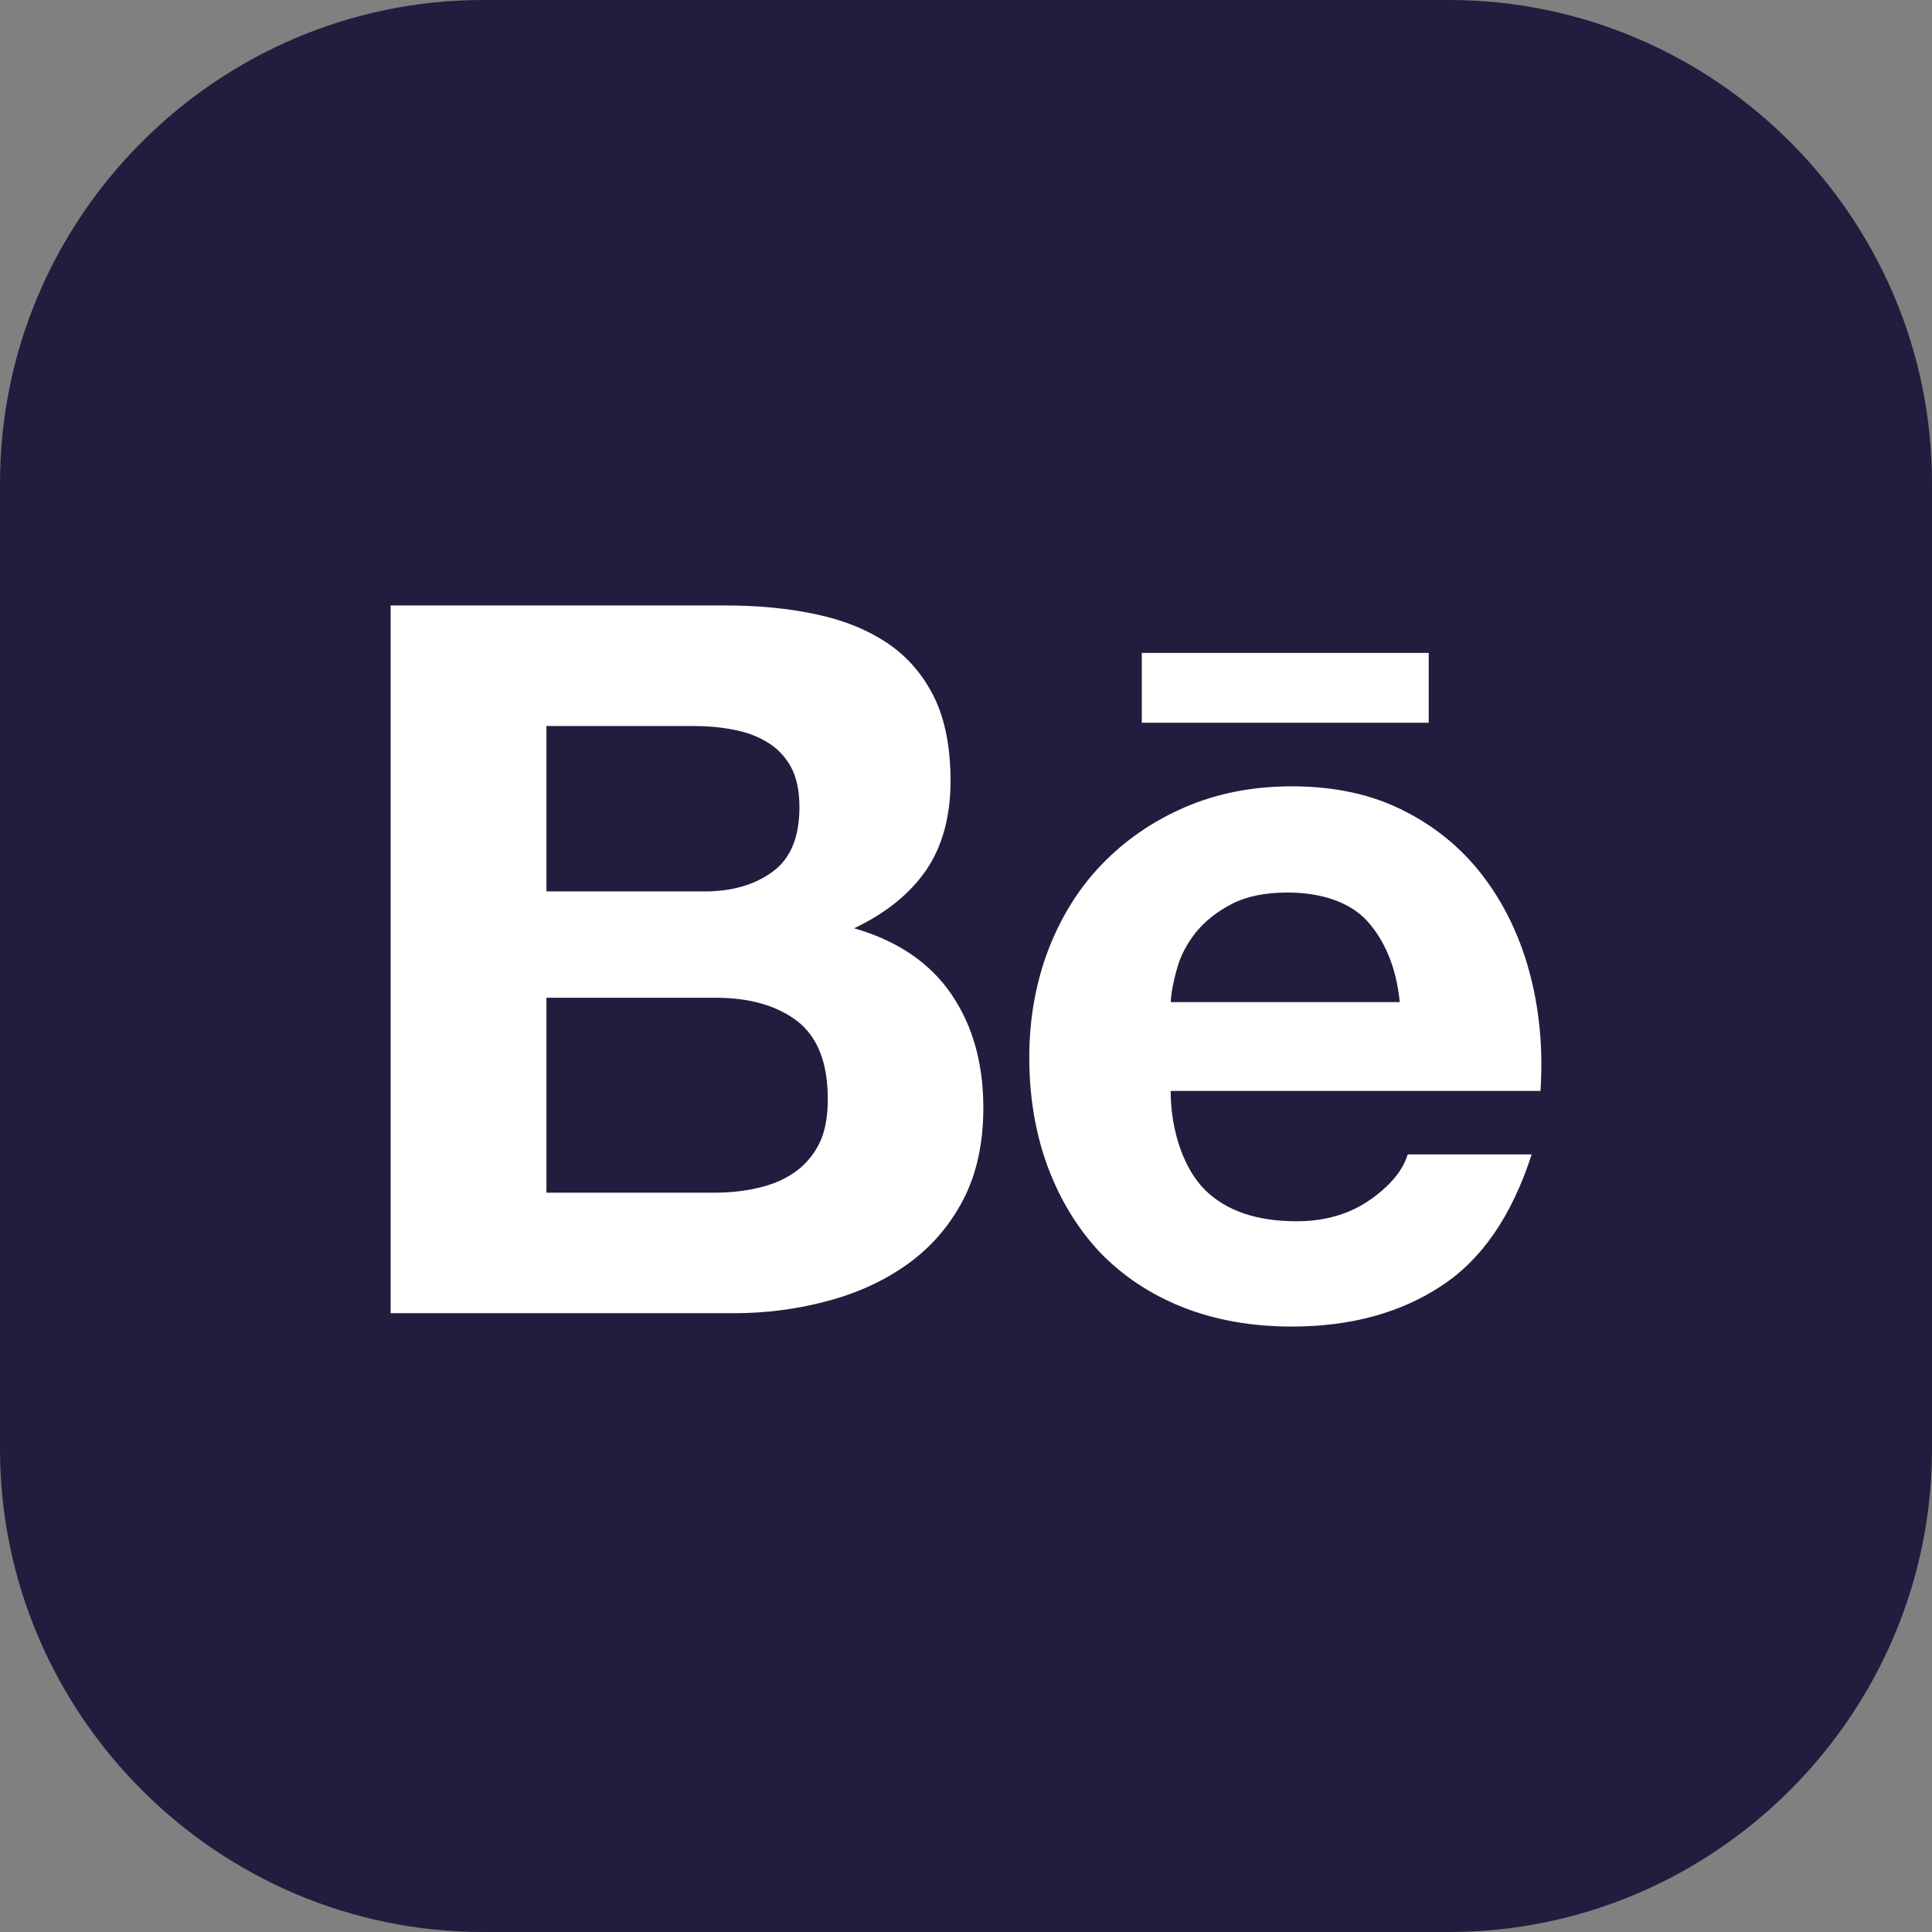 <?xml version="1.0" encoding="utf-8"?>
<!-- Generator: Adobe Illustrator 16.0.4, SVG Export Plug-In . SVG Version: 6.00 Build 0)  -->
<!DOCTYPE svg PUBLIC "-//W3C//DTD SVG 1.1//EN" "http://www.w3.org/Graphics/SVG/1.1/DTD/svg11.dtd">
<svg version="1.1" id="Layer_1" xmlns="http://www.w3.org/2000/svg" xmlns:xlink="http://www.w3.org/1999/xlink" x="0px" y="0px"
	 width="32px" height="32px" viewBox="0 0 32 32" enable-background="new 0 0 32 32" xml:space="preserve">
<rect x="0" y="0" width="32" height="32" fill="#808080" stroke="none"/>
<path fill="#231C3E" d="M24,0H8C3.6,0,0,3.6,0,8v16c0,4.398,3.6,8,8,8h16c4.4,0,8-3.602,8-8V8C32,3.6,28.4,0,24,0z"/>
<g>
	<path fill="#FFFFFF" d="M11.997,10.028c0.561,0,1.067,0.048,1.529,0.149c0.46,0.097,0.853,0.26,1.184,0.483
		c0.327,0.224,0.582,0.52,0.766,0.895c0.178,0.368,0.268,0.83,0.268,1.375c0,0.591-0.134,1.084-0.401,1.478
		c-0.271,0.394-0.667,0.716-1.196,0.967c0.721,0.208,1.255,0.573,1.61,1.091c0.356,0.523,0.53,1.148,0.53,1.883
		c0,0.594-0.113,1.105-0.34,1.536c-0.23,0.436-0.543,0.789-0.928,1.062c-0.388,0.275-0.834,0.477-1.333,0.607
		c-0.495,0.132-1.008,0.197-1.533,0.197H6.47V10.028H11.997 M11.664,14.765c0.457,0,0.836-0.108,1.136-0.329
		c0.297-0.217,0.441-0.575,0.441-1.067c0-0.272-0.047-0.497-0.144-0.673c-0.1-0.175-0.231-0.312-0.397-0.407
		c-0.165-0.1-0.352-0.169-0.569-0.206c-0.212-0.042-0.435-0.058-0.664-0.058H9.051v2.739H11.664z M11.806,19.755
		c0.255,0,0.496-0.022,0.724-0.074c0.23-0.05,0.435-0.13,0.608-0.248c0.172-0.114,0.315-0.27,0.419-0.468
		c0.105-0.197,0.154-0.451,0.154-0.76c0-0.604-0.17-1.032-0.508-1.294c-0.338-0.257-0.791-0.385-1.346-0.385H9.051v3.229H11.806z"/>
	<path fill="#FFFFFF" d="M19.966,19.716c0.35,0.341,0.854,0.512,1.508,0.512c0.471,0,0.877-0.117,1.218-0.355
		c0.338-0.236,0.544-0.489,0.624-0.752h2.053c-0.33,1.021-0.831,1.751-1.515,2.19c-0.674,0.44-1.497,0.661-2.457,0.661
		c-0.669,0-1.271-0.108-1.812-0.322c-0.54-0.216-0.991-0.518-1.371-0.912c-0.369-0.396-0.656-0.865-0.861-1.415
		c-0.202-0.548-0.305-1.153-0.305-1.809c0-0.635,0.106-1.228,0.313-1.776c0.212-0.55,0.505-1.024,0.889-1.422
		c0.386-0.4,0.843-0.715,1.376-0.946c0.533-0.229,1.12-0.346,1.771-0.346c0.718,0,1.347,0.138,1.886,0.42
		c0.538,0.277,0.978,0.653,1.324,1.125c0.346,0.469,0.592,1.008,0.746,1.61c0.152,0.602,0.206,1.231,0.162,1.89H19.39
		C19.39,18.74,19.616,19.376,19.966,19.716 M22.646,15.256c-0.277-0.306-0.747-0.473-1.319-0.473c-0.372,0-0.681,0.063-0.928,0.191
		c-0.24,0.125-0.439,0.282-0.59,0.467c-0.15,0.188-0.254,0.386-0.313,0.598c-0.059,0.206-0.096,0.394-0.105,0.559h3.793
		C23.127,16.005,22.924,15.565,22.646,15.256z"/>
	<rect x="18.912" y="10.814" fill="#FFFFFF" width="4.752" height="1.157"/>
</g>
</svg>
